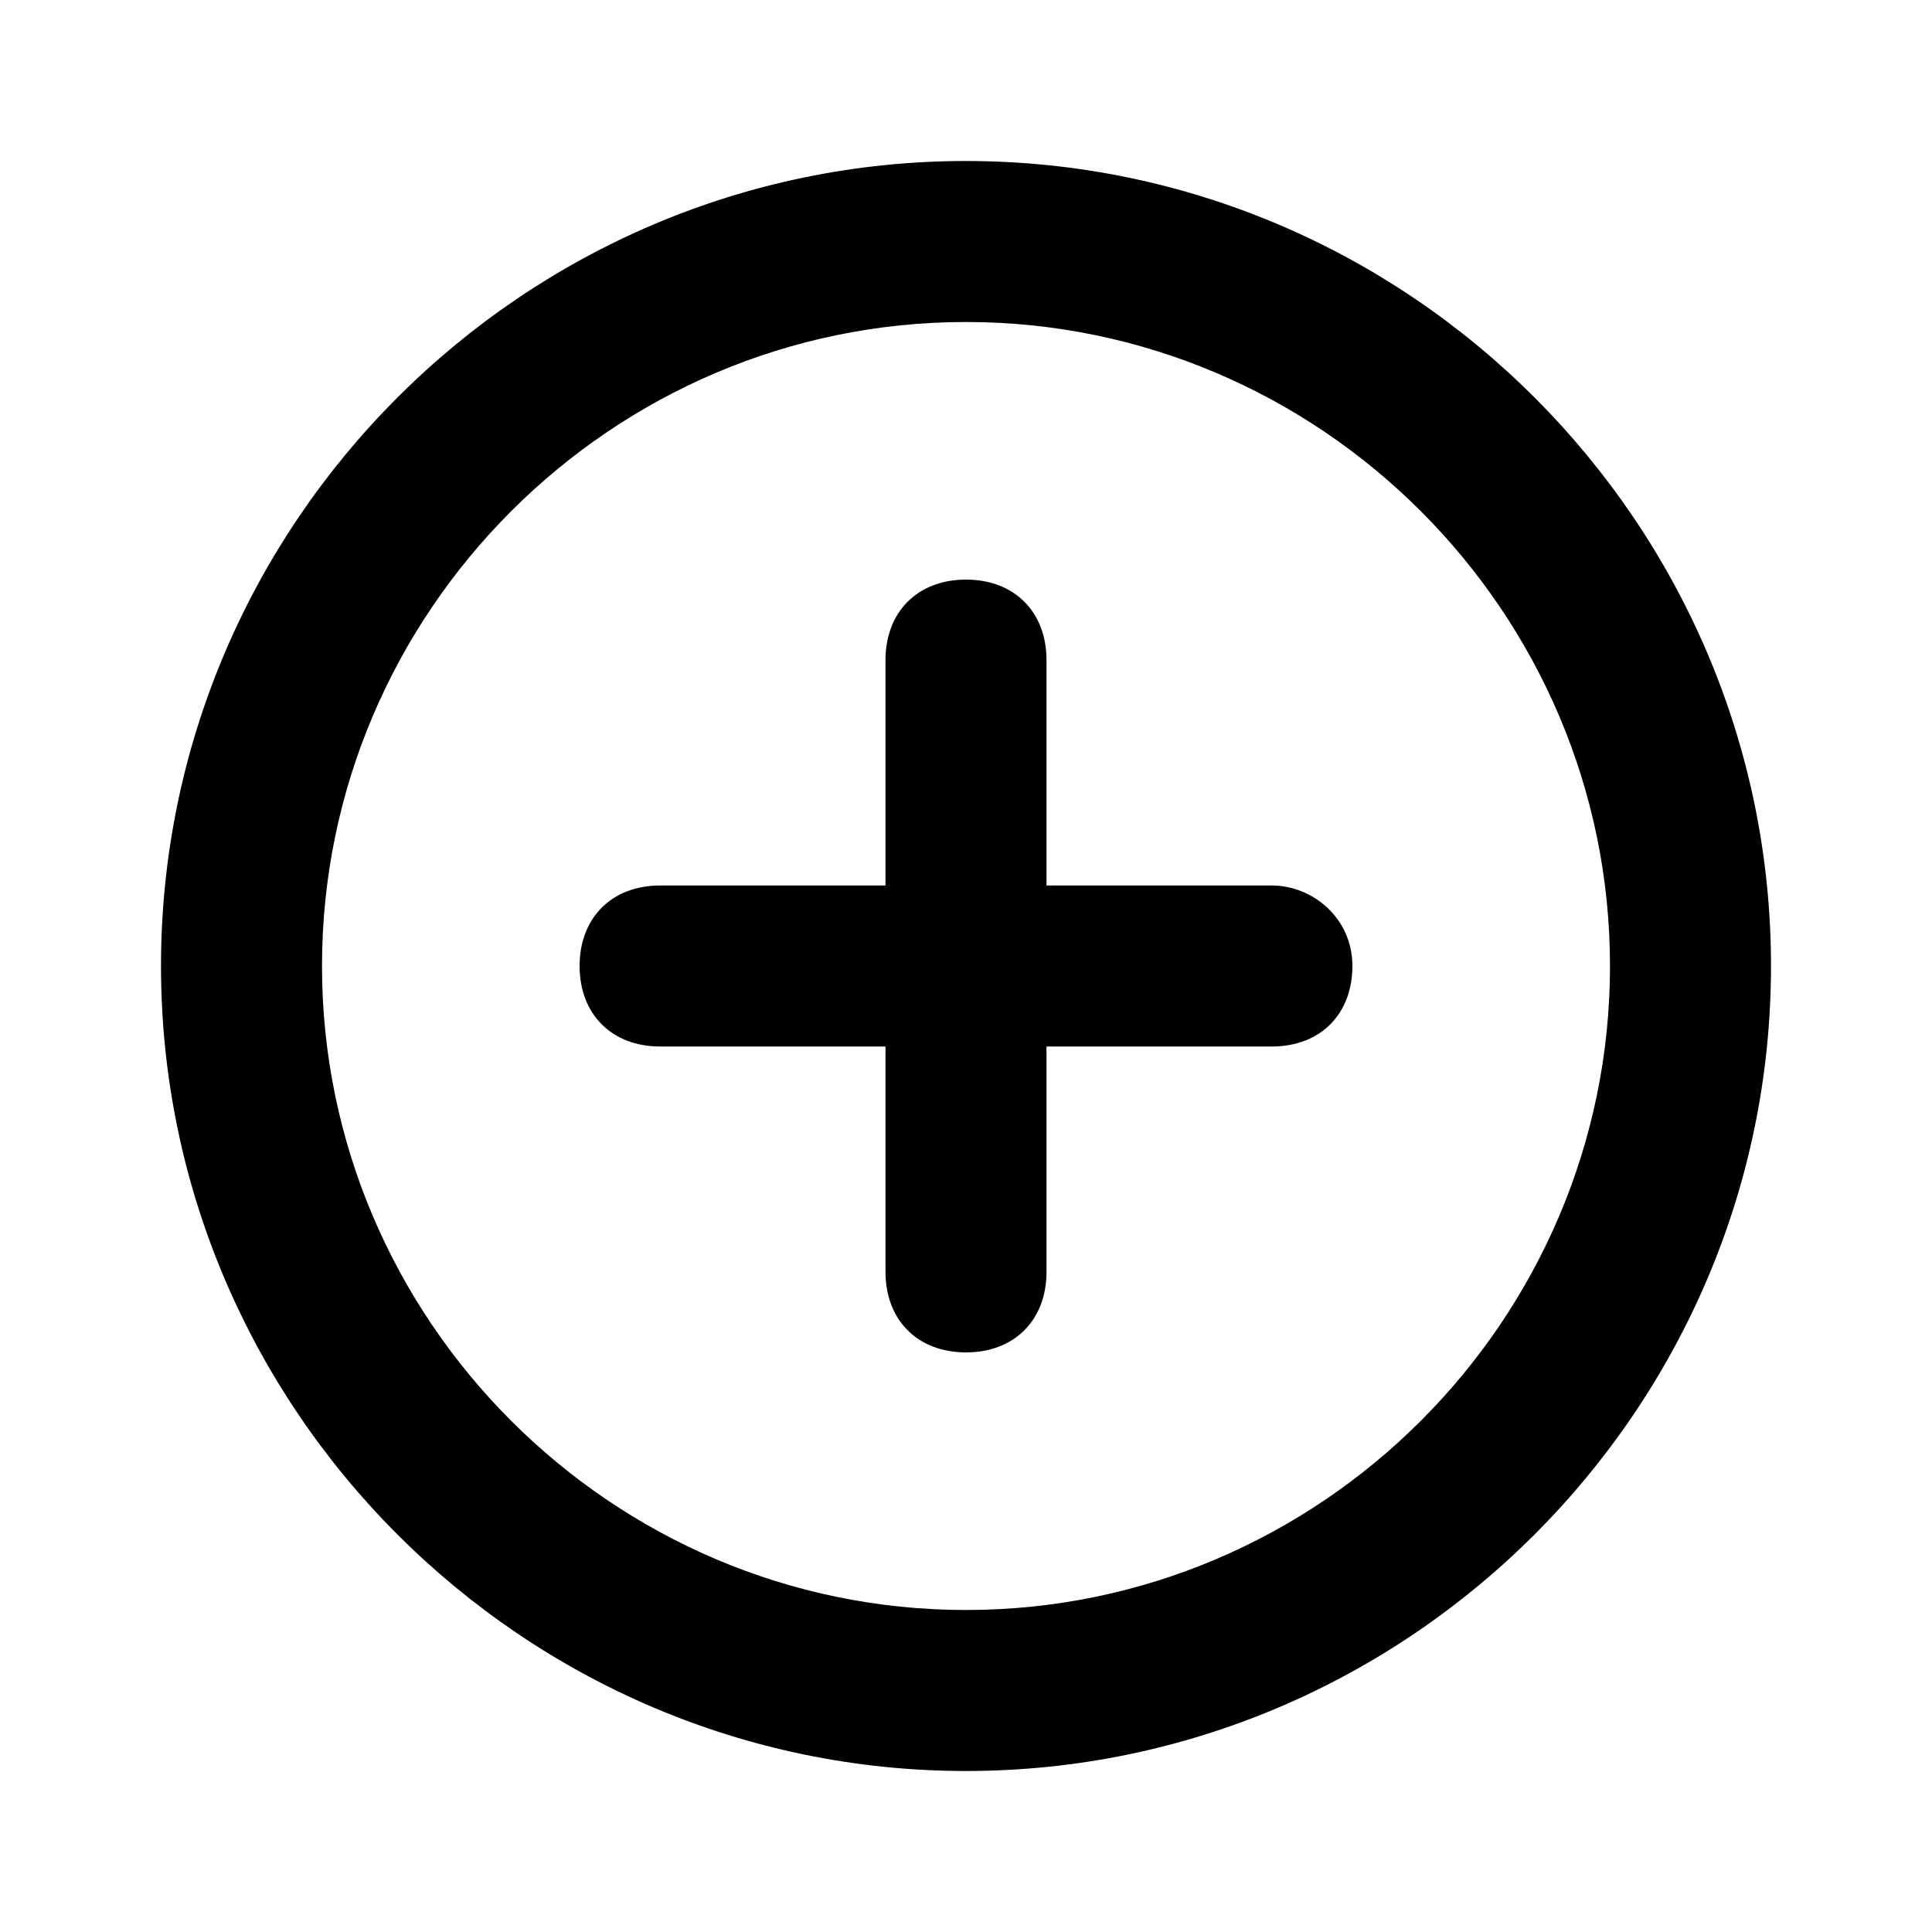 <svg xmlns="http://www.w3.org/2000/svg" viewBox="0 0 24 24"><symbol id="a" viewBox="0 0 24 24"><path d="M12 2C6.5 2 2 6.5 2 12s4.5 10 10 10 10-4.5 10-10S17.5 2 12 2Zm0 18c-4.4 0-8-3.6-8-8s3.6-8 8-8 8 3.6 8 8-3.6 8-8 8Z"/><path d="M15.8 11H13V8.2c0-.6-.4-1-1-1s-1 .4-1 1V11H8.2c-.6 0-1 .4-1 1s.4 1 1 1H11v2.8c0 .6.4 1 1 1s1-.4 1-1V13h2.8c.6 0 1-.4 1-1s-.5-1-1-1Z"/></symbol><use href="#a"/></svg>